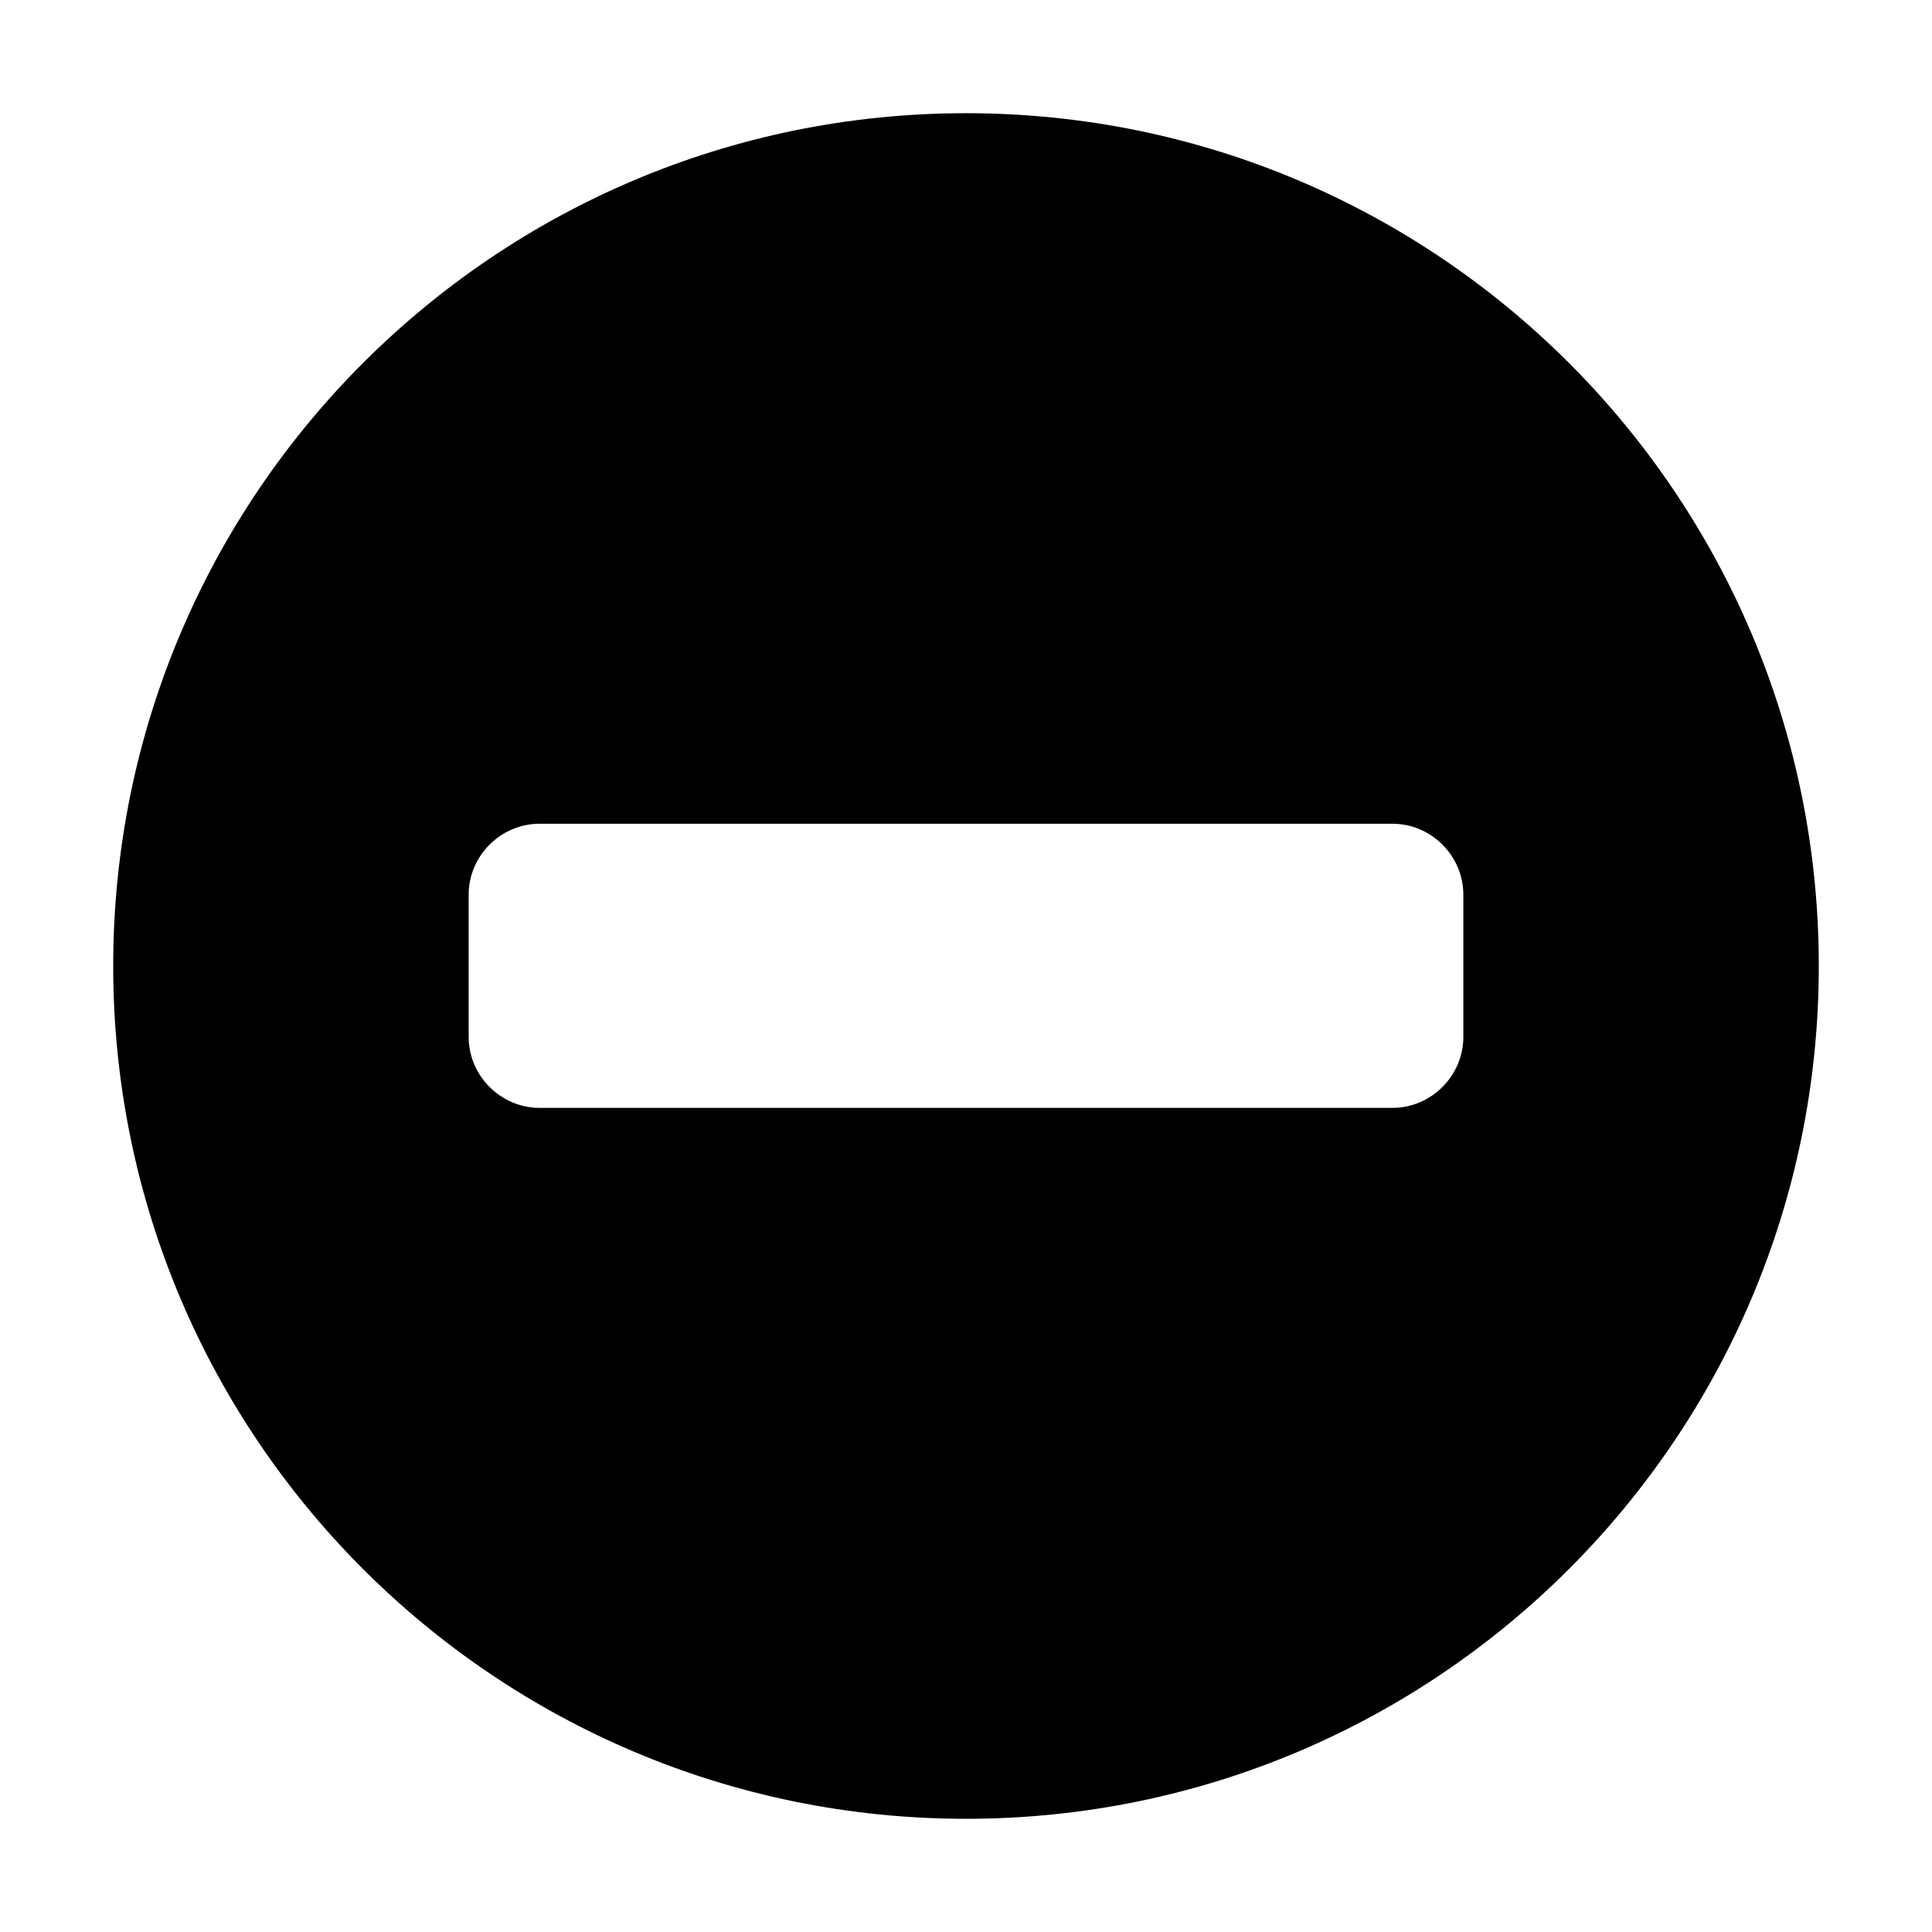 <?xml version="1.0" encoding="utf-8"?>
<!-- Generator: Adobe Illustrator 22.0.1, SVG Export Plug-In . SVG Version: 6.00 Build 0)  -->
<svg version="1.1" xmlns="http://www.w3.org/2000/svg" xmlns:xlink="http://www.w3.org/1999/xlink" x="0px" y="0px"
	 viewBox="0 0 512 512" style="enable-background:new 0 0 512 512;" xml:space="preserve">
<style type="text/css">
	.st0{display:none;opacity:0.5;}
	.st1{display:inline;}
	.st2{fill:none;}
</style>
<g id="图层_1" class="st0">
</g>
<g id="图层_2">
	<g>
		<path d="M256,30C131.2,30,30,131.2,30,256s101.2,226,226,226s226-101.2,226-226S380.8,30,256,30z M387.8,274.8
			c0,10.3-8.5,18.8-18.8,18.8h-75.3h-75.3H143c-10.3,0-18.8-8.5-18.8-18.8v-37.7c0-10.3,8.5-18.8,18.8-18.8h75.3h75.3H369
			c10.3,0,18.8,8.5,18.8,18.8V274.8z"/>
	</g>
</g>
</svg>
